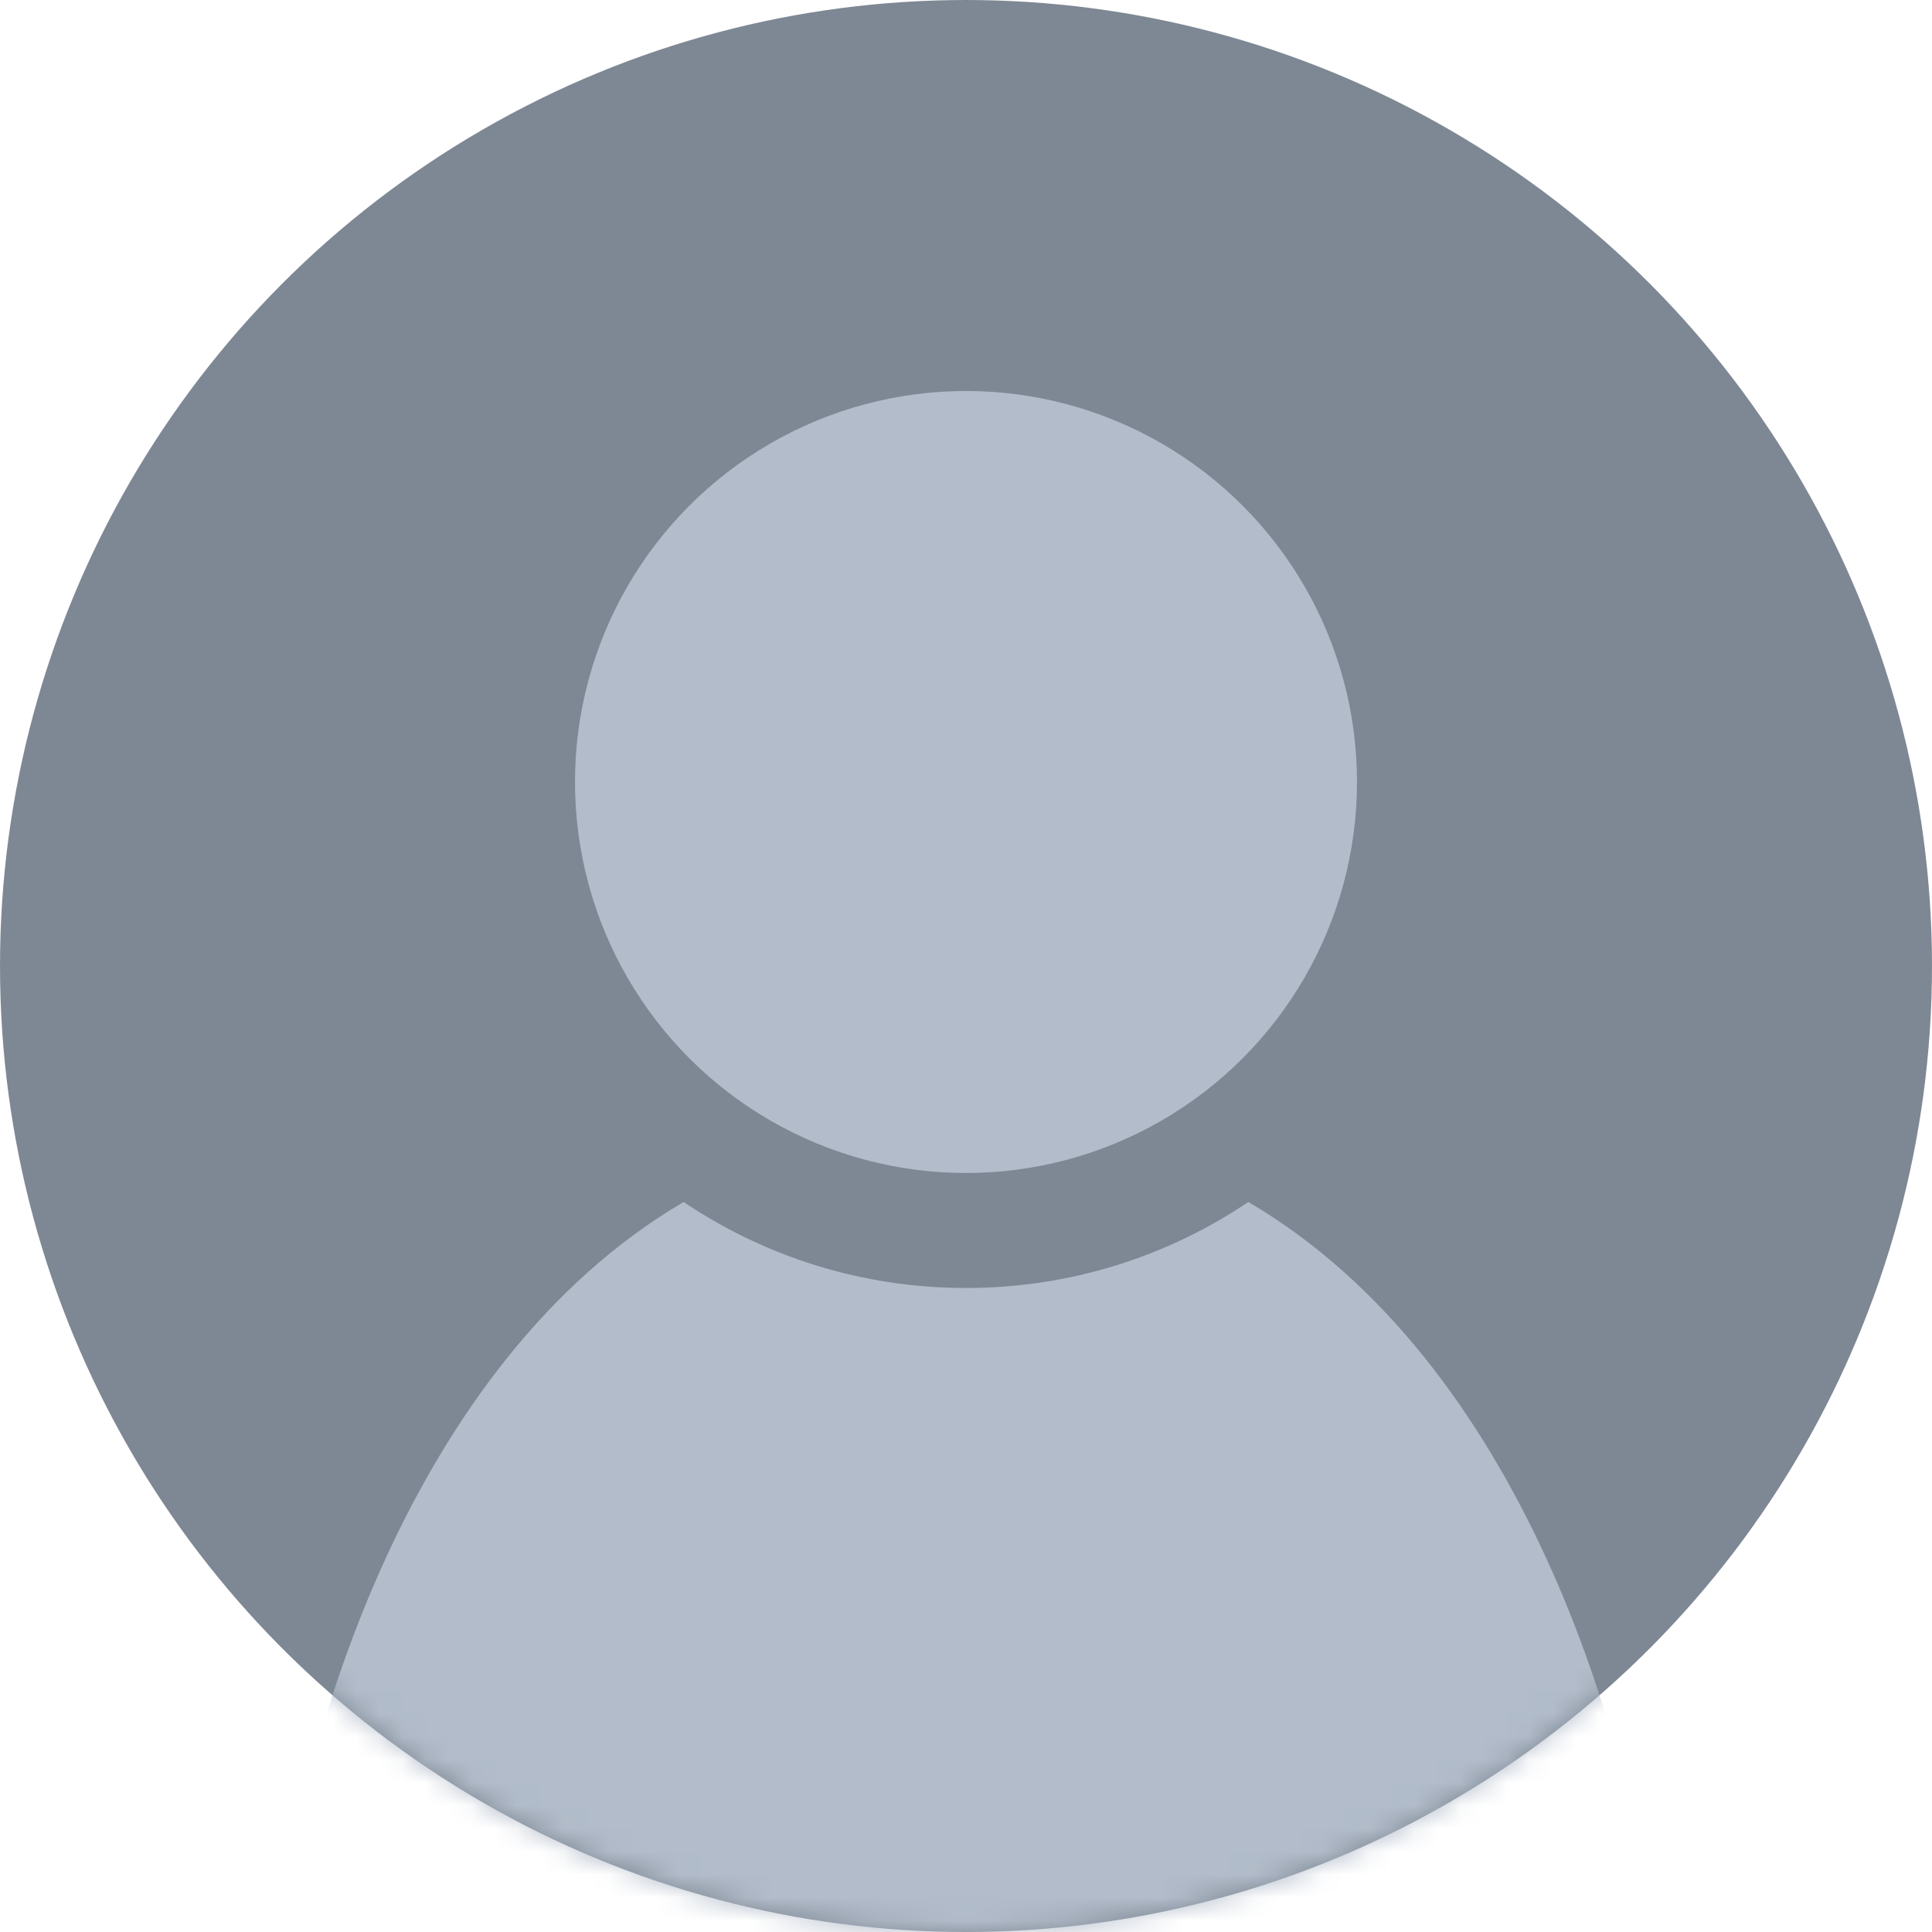 <svg width="84" height="84" viewBox="0 0 84 84" fill="none" xmlns="http://www.w3.org/2000/svg">
<circle cx="42" cy="42" r="42" fill="#7E8894"/>
<mask id="mask0_680_704" style="mask-type:alpha" maskUnits="userSpaceOnUse" x="0" y="0" width="84" height="84">
<circle cx="42" cy="42" r="42" fill="#7E8894"/>
</mask>
<g mask="url(#mask0_680_704)">
<path d="M54.275 52.26C66.167 59.23 71.032 75.71 72 85H12C12.968 75.71 17.833 59.23 29.724 52.26C33.23 54.622 37.454 56 42 56C46.545 56 50.769 54.622 54.275 52.26Z" fill="#B2BCCA"/>
<circle cx="42" cy="34" r="17" fill="#B2BCCA"/>
</g>
</svg>
